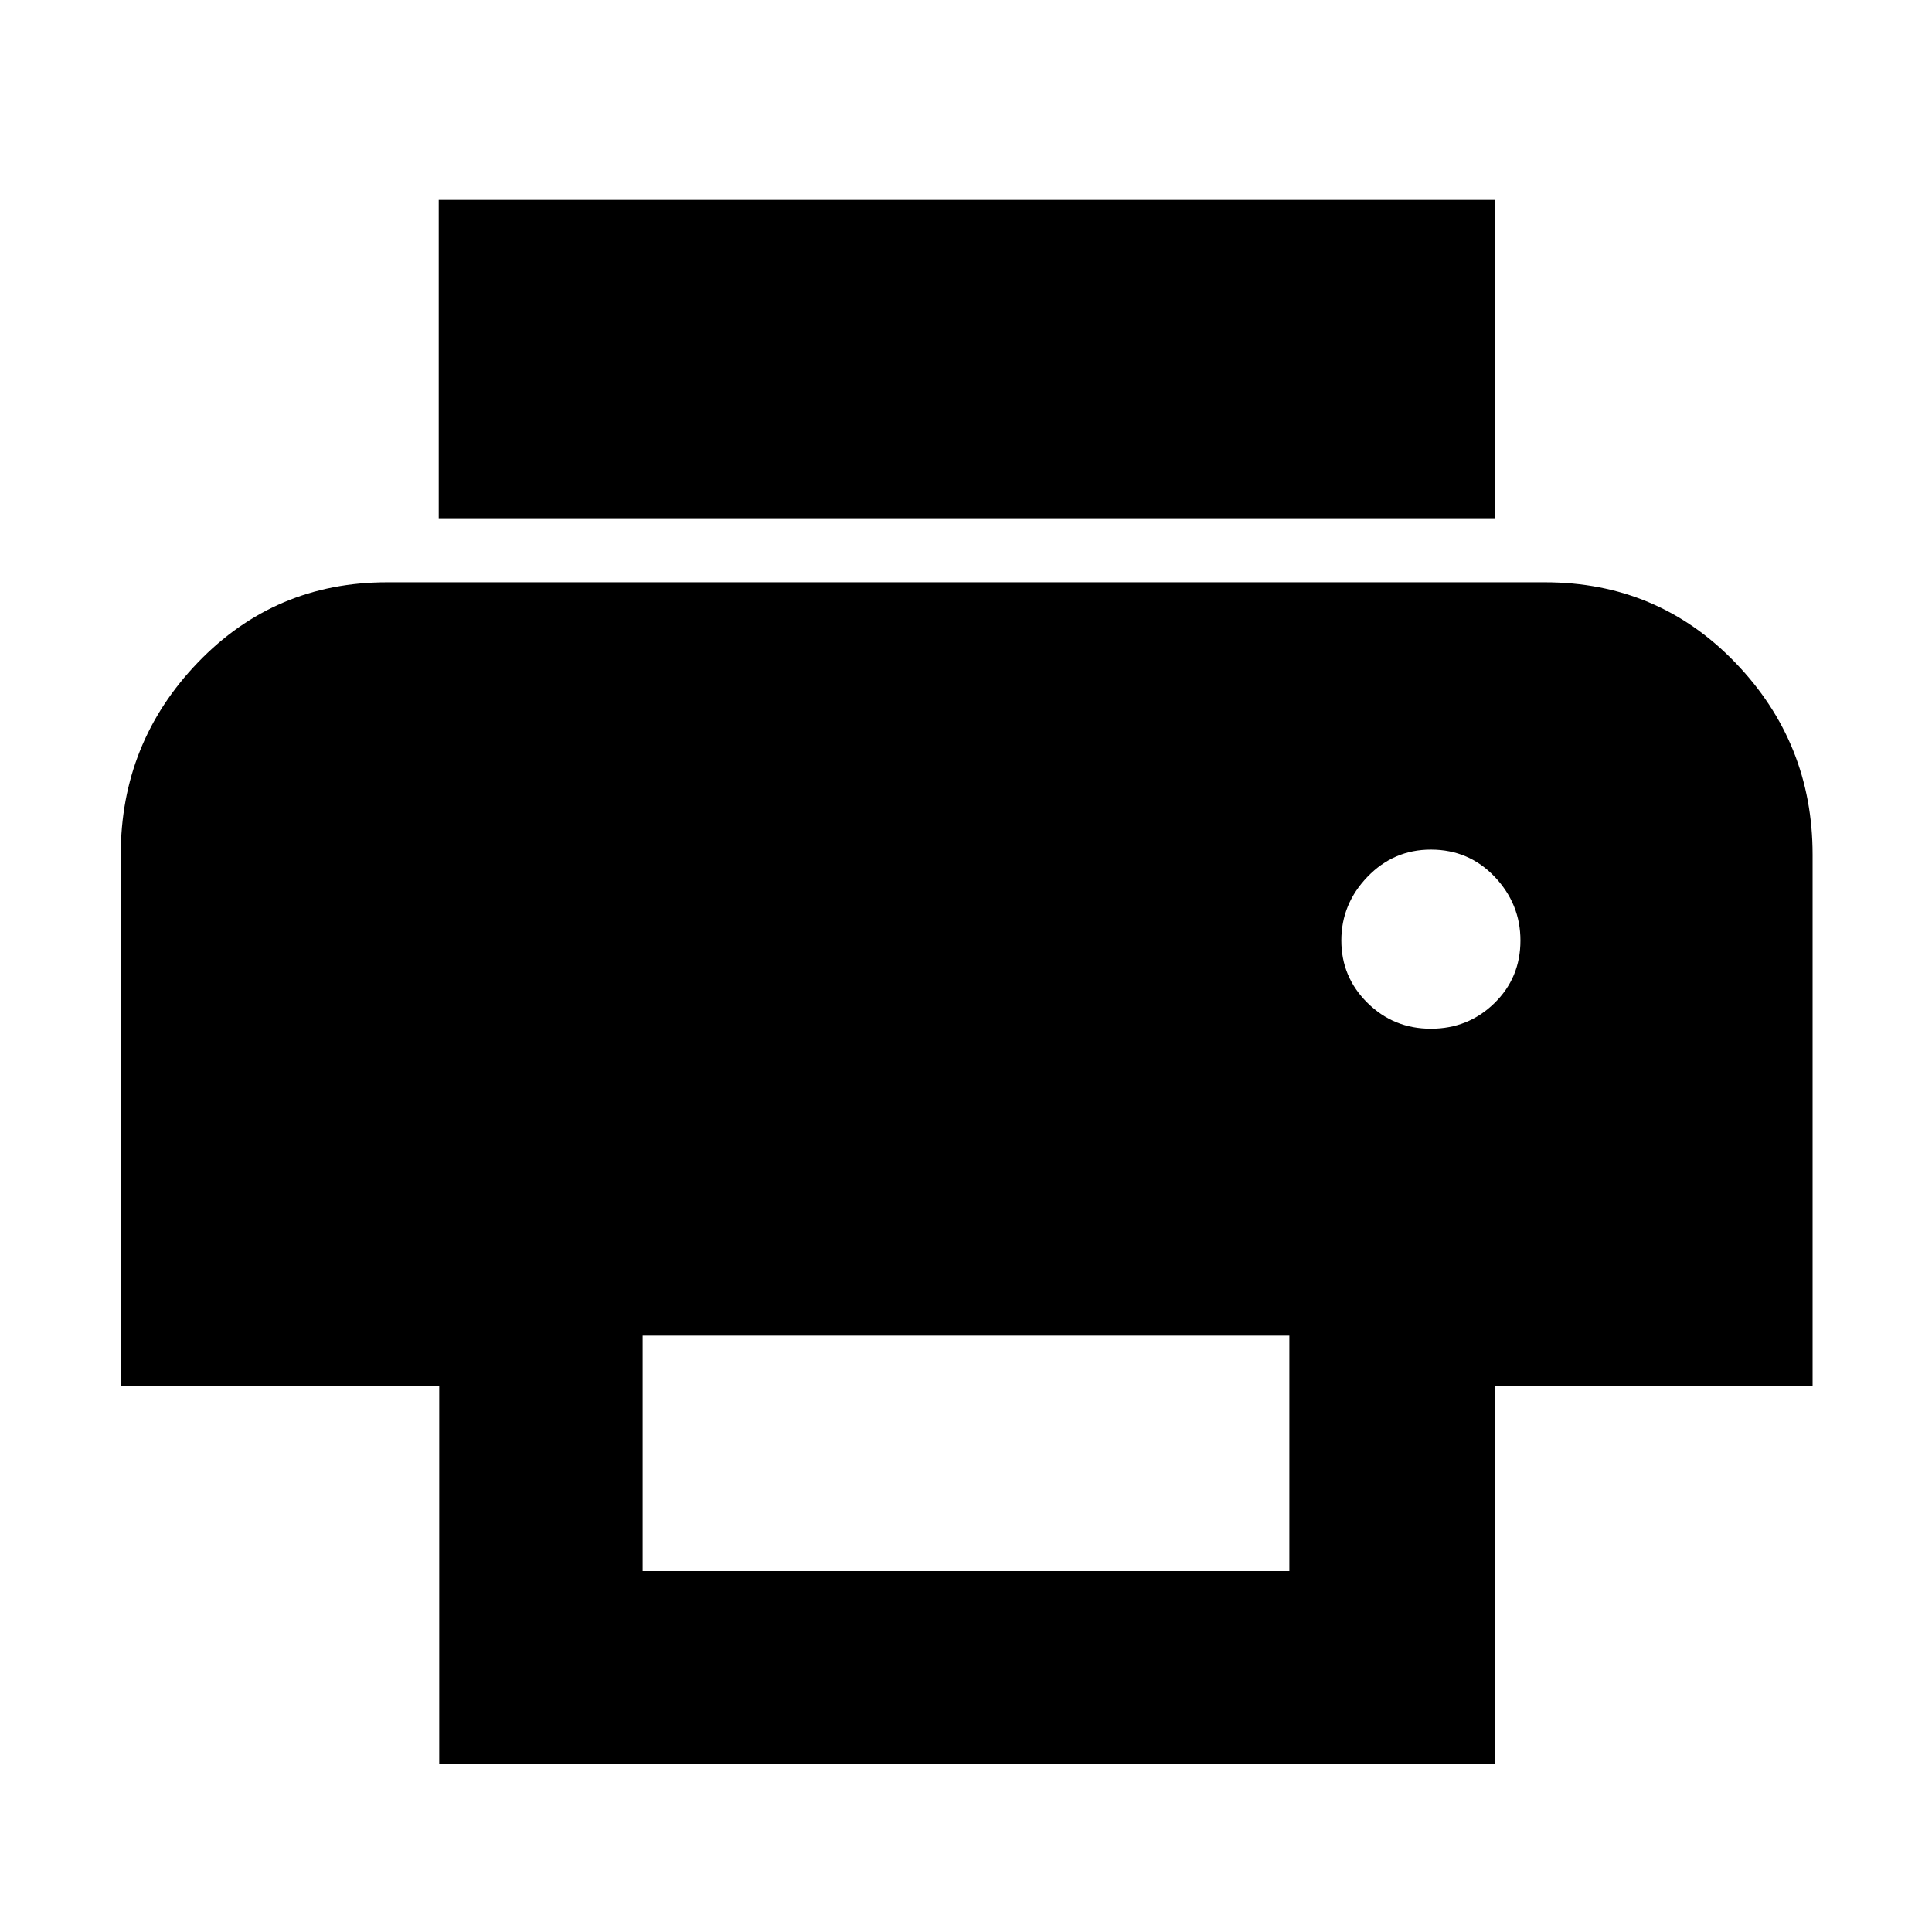 <svg xmlns="http://www.w3.org/2000/svg" height="40" viewBox="0 -960 960 960" width="40"><path d="M742.67-702.5H218v-158.17h524.67v158.17ZM711-448.83q18.5 0 31.5-12.65t13-31.19q0-18.16-12.81-31.66T711-537.83q-18.5 0-31.5 13.5t-13 31.66q0 18.17 13 31 13 12.84 31.5 12.84Zm-70.33 269.5v-117H319.33v117h321.34Zm102.08 95.66h-524.5V-271.4H60v-263.93q0-55.62 38.32-95.48 38.32-39.86 94.01-39.86h575.34q56.07 0 94.53 39.86 38.47 39.86 38.47 95.48v264.13H742.75v187.53Z"/></svg>